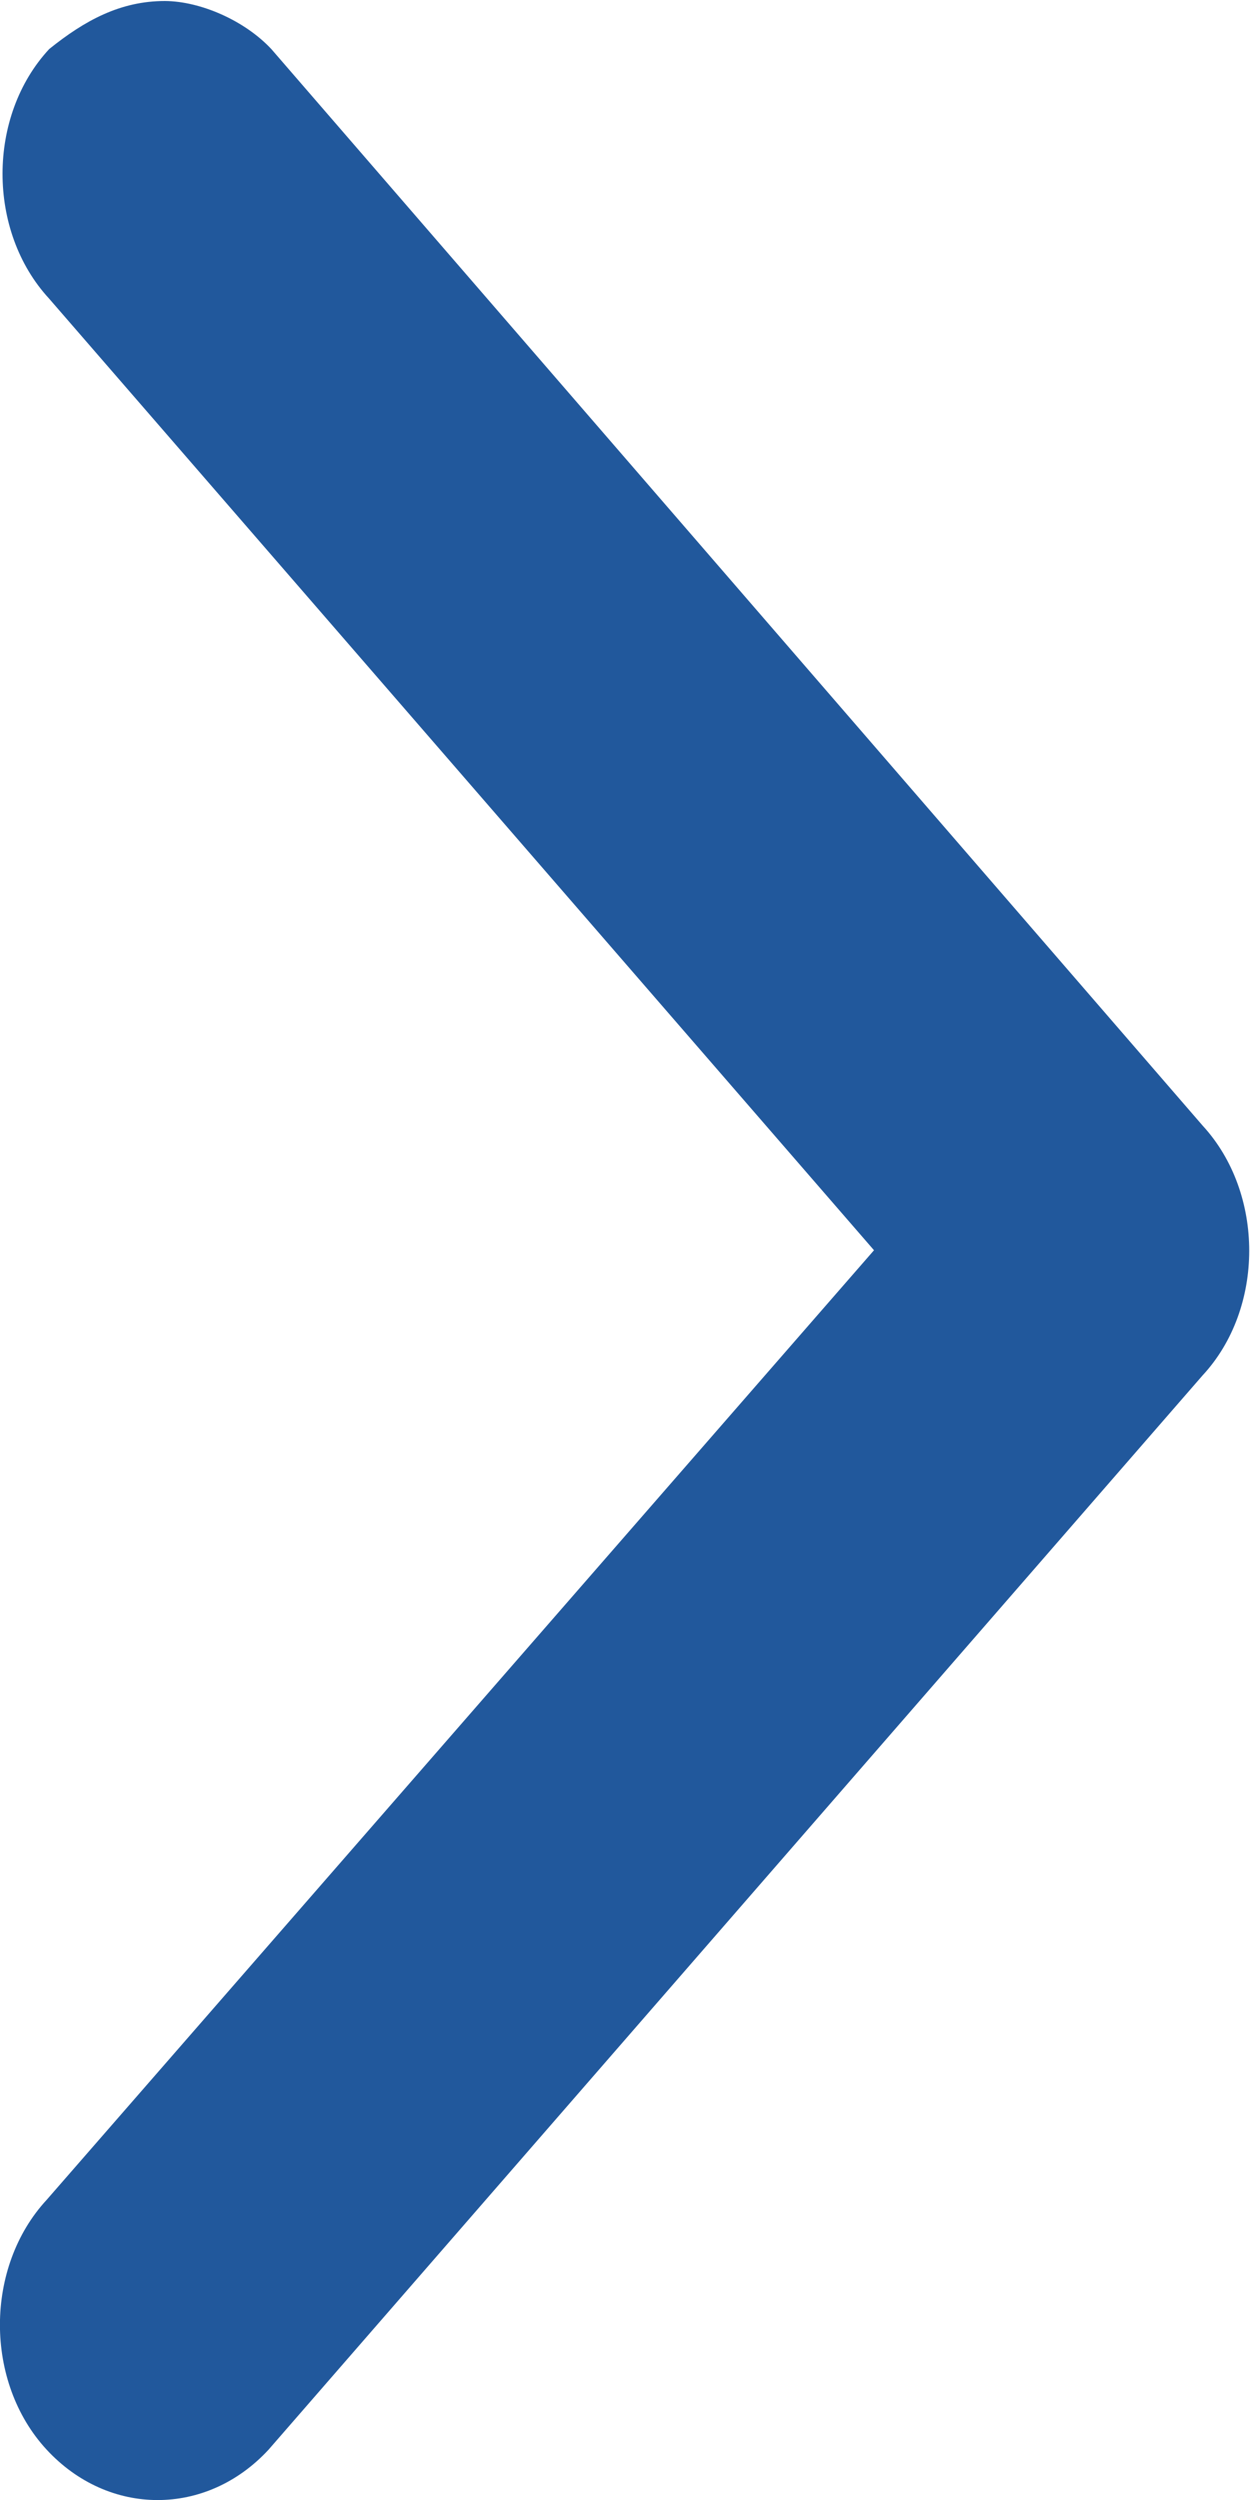<?xml version="1.0" encoding="UTF-8" standalone="no"?>
<svg
   xmlns:dc="http://purl.org/dc/elements/1.1/"
   xmlns:cc="http://creativecommons.org/ns#"
   xmlns:rdf="http://www.w3.org/1999/02/22-rdf-syntax-ns#"
   xmlns:svg="http://www.w3.org/2000/svg"
   xmlns="http://www.w3.org/2000/svg"
   xmlns:sodipodi="http://sodipodi.sourceforge.net/DTD/sodipodi-0.dtd"
   xmlns:inkscape="http://www.inkscape.org/namespaces/inkscape"
   viewBox="0 0 5 10"
   id="svg2"
   version="1.1"
   inkscape:version="0.91 r13725"
   sodipodi:docname="right_strip.svg"
   width="5"
   height="10">
  <defs
     id="defs8" />
  <sodipodi:namedview
     pagecolor="#ffffff"
     bordercolor="#666666"
     borderopacity="1"
     objecttolerance="10"
     gridtolerance="10"
     guidetolerance="10"
     inkscape:pageopacity="0"
     inkscape:pageshadow="2"
     inkscape:window-width="1041"
     inkscape:window-height="641"
     id="namedview6"
     showgrid="false"
     inkscape:zoom="16"
     inkscape:cx="-1.5729706"
     inkscape:cy="8.7084887"
     inkscape:window-x="0"
     inkscape:window-y="0"
     inkscape:window-maximized="0"
     inkscape:current-layer="svg2"
     fit-margin-top="0"
     fit-margin-left="0"
     fit-margin-right="0"
     fit-margin-bottom="0" />
  <path
     d="M 3.496,5.001 0.187,8.799 c -0.249,0.269 -0.25,0.729 -0.001,0.999 0.248,0.269 0.639,0.27 0.888,0.001 L 4.81,5.502 C 5.059,5.234 5.059,4.773 4.811,4.503 L 1.086,0.197 C 0.979,0.082 0.802,0.005 0.66,0.004 0.482,0.004 0.34,0.081 0.197,0.196 -0.052,0.464 -0.052,0.925 0.196,1.194 L 3.496,5.001 Z"
     id="path4"
     inkscape:connector-curvature="0"
     style="fill:#21589c;fill-opacity:1" />
</svg>
